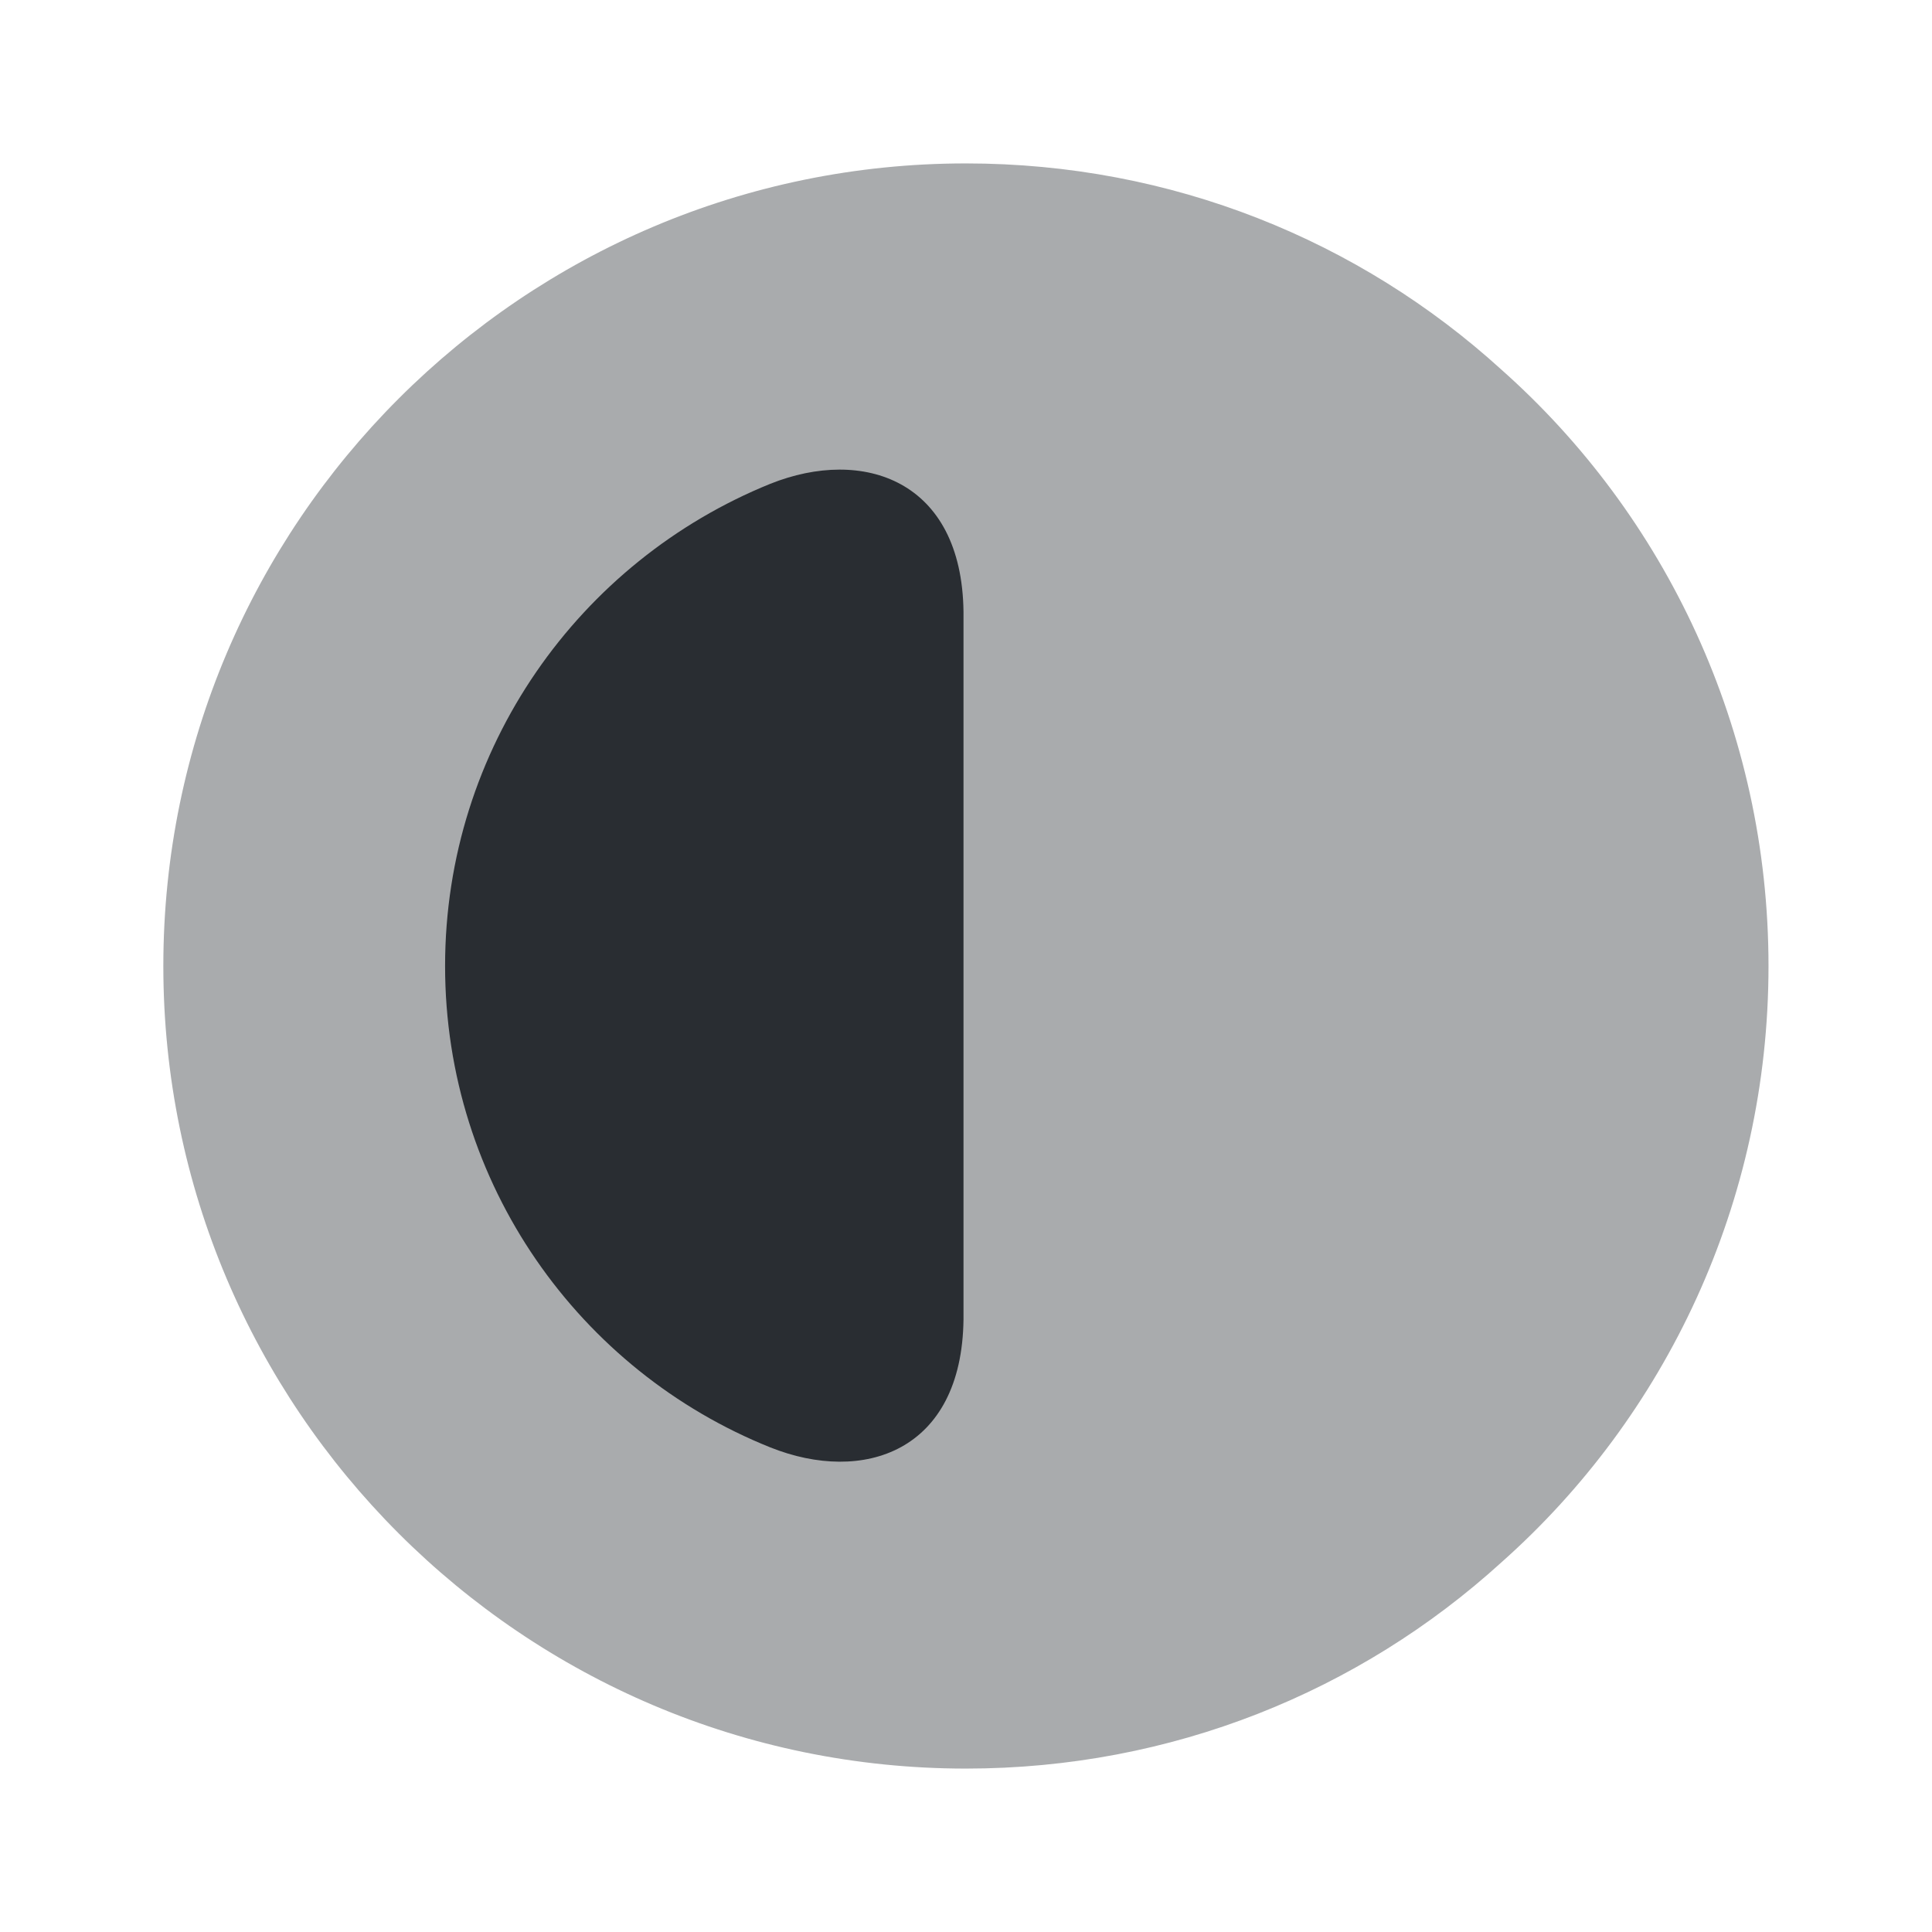 <svg width="24" height="24" viewBox="0 0 24 24" fill="none" xmlns="http://www.w3.org/2000/svg">
<path opacity="0.4" d="M21.969 12C21.969 14.94 20.689 17.6 18.649 19.41C16.889 21.01 14.559 21.97 11.999 21.97C6.499 21.97 2.029 17.5 2.029 12C2.029 6.5 6.499 2.03 11.999 2.03C14.559 2.03 16.889 2.99 18.649 4.59C20.689 6.4 21.969 9.06 21.969 12Z" fill="#292D32"/>
<path d="M11.969 16.39C11.949 18.04 10.719 18.44 9.569 17.98C7.199 17.03 5.529 14.71 5.529 12C5.529 9.29 7.199 6.97 9.569 6.01C10.719 5.55 11.949 5.96 11.969 7.6V16.39Z" fill="#292D32"/>
</svg>
